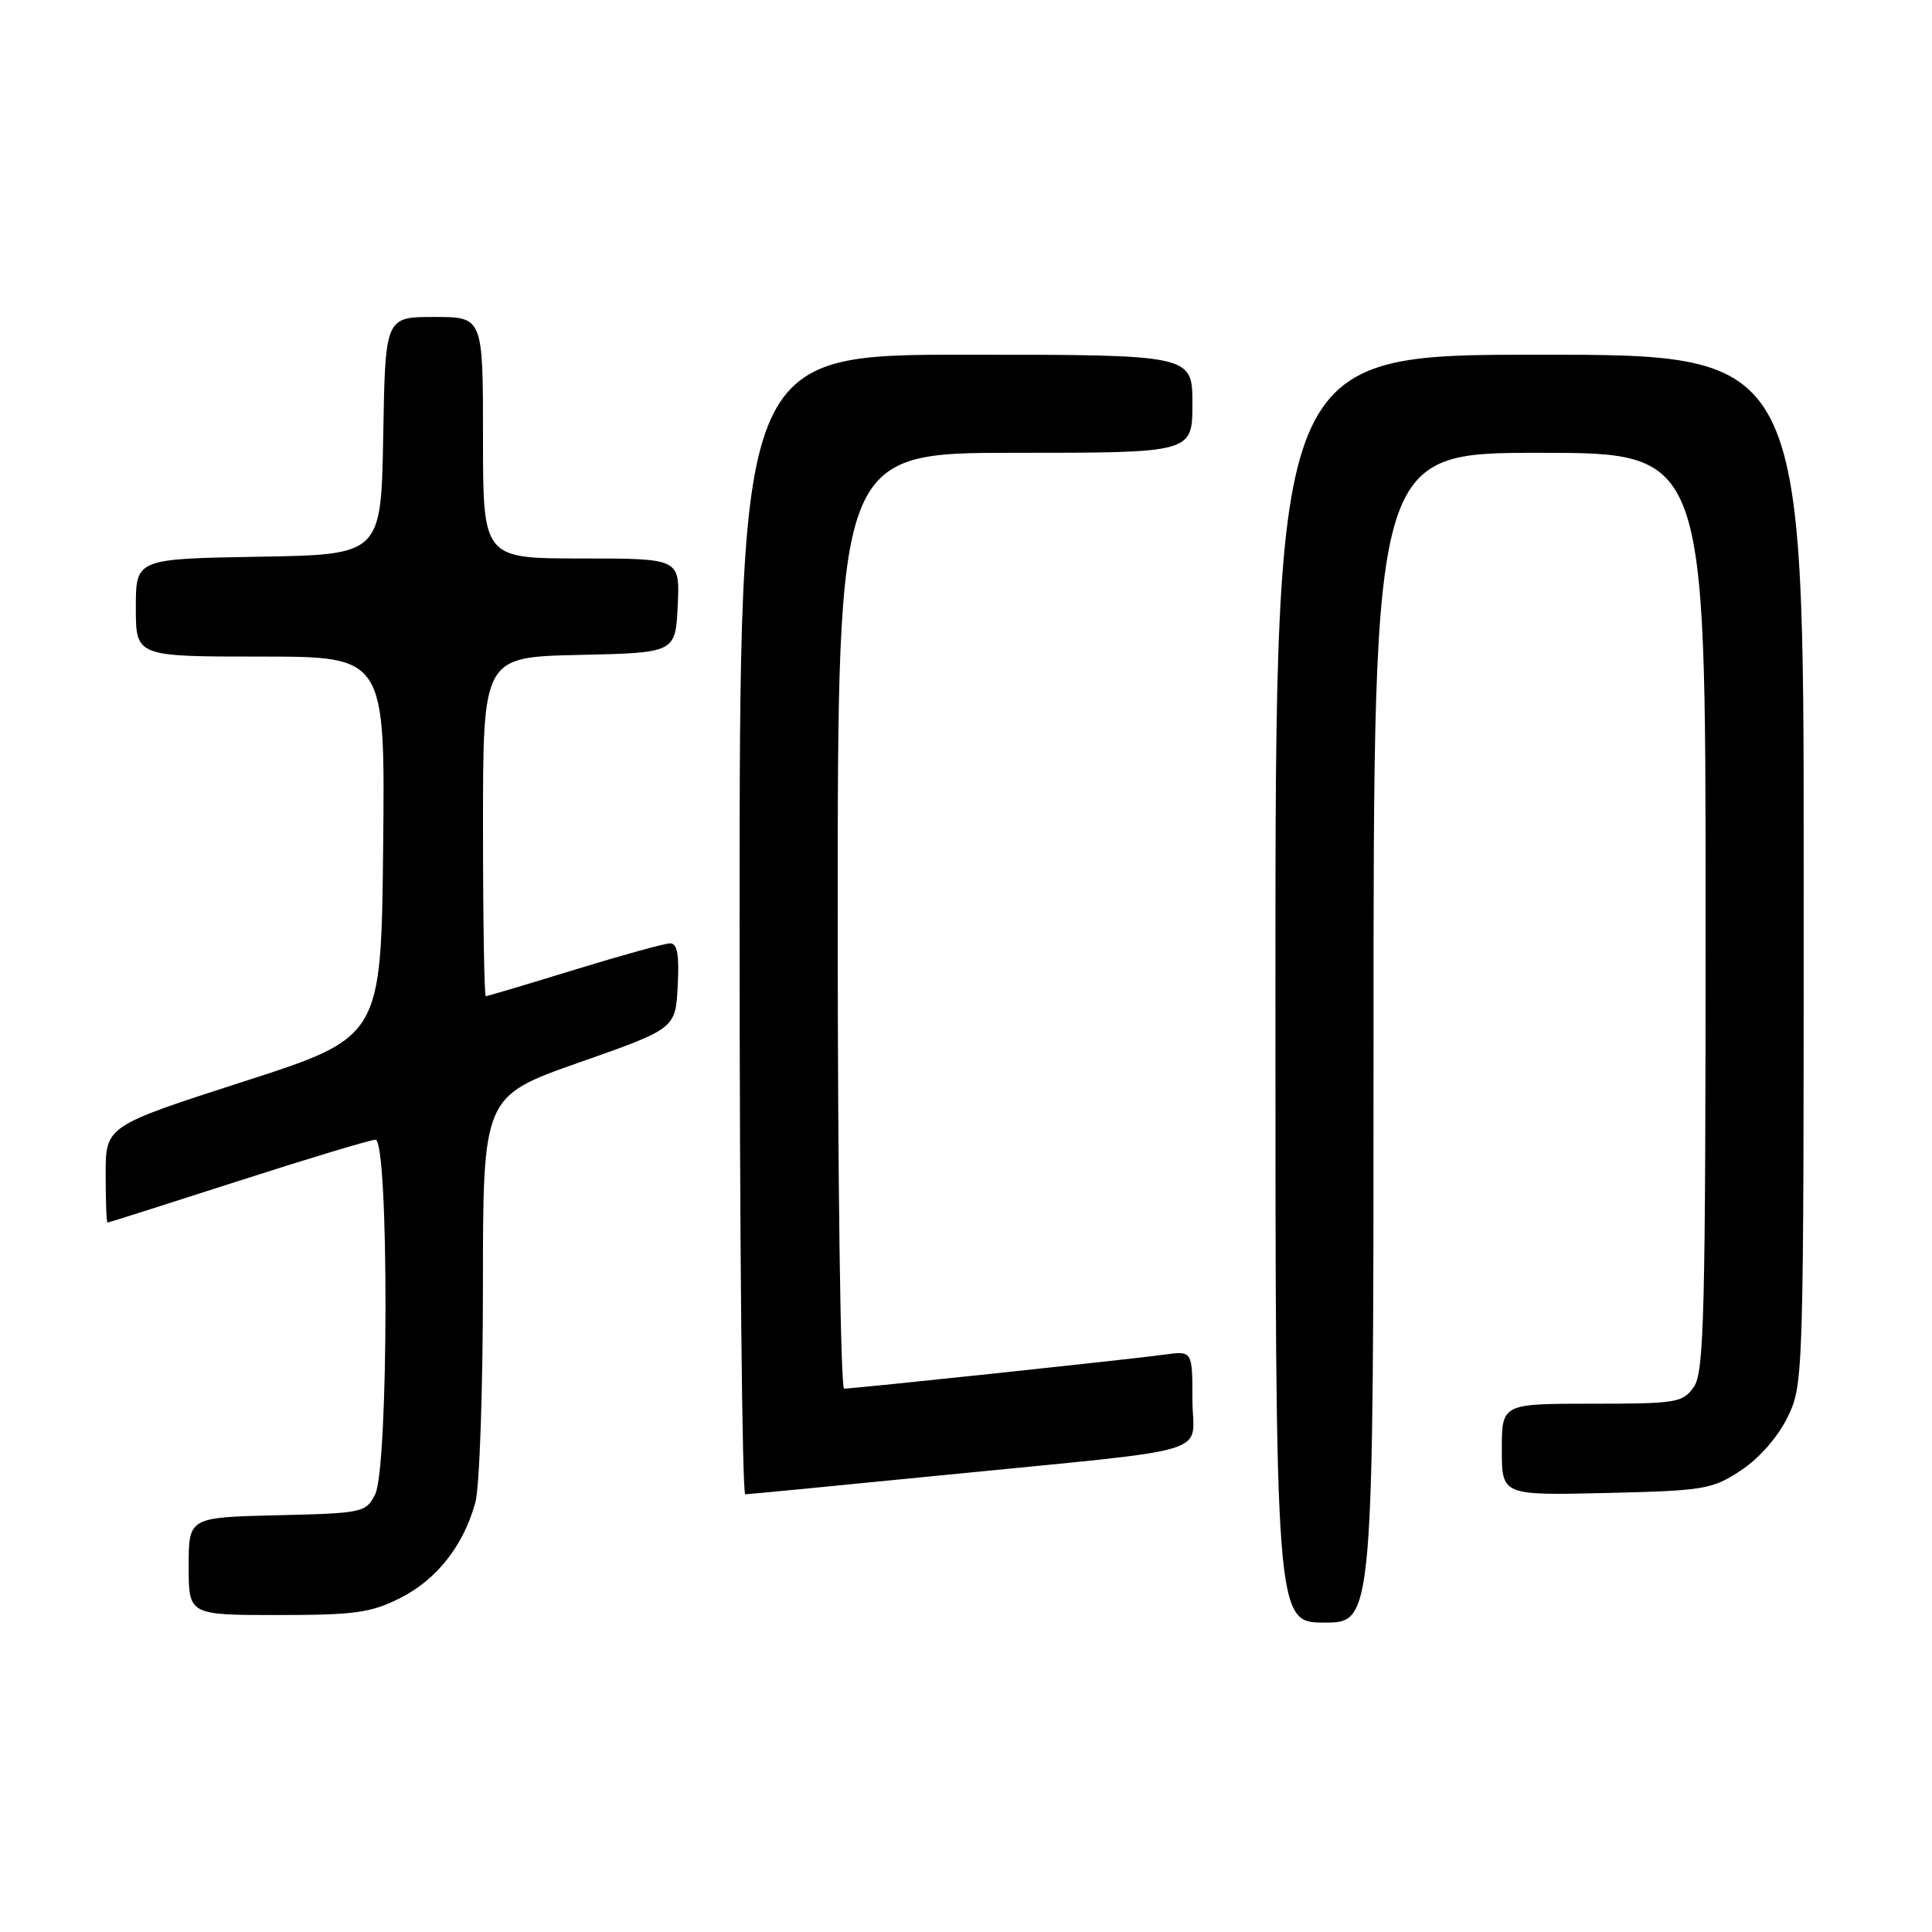 <?xml version="1.0" encoding="UTF-8" standalone="no"?>
<!DOCTYPE svg PUBLIC "-//W3C//DTD SVG 1.1//EN" "http://www.w3.org/Graphics/SVG/1.1/DTD/svg11.dtd" >
<svg xmlns="http://www.w3.org/2000/svg" xmlns:xlink="http://www.w3.org/1999/xlink" version="1.1" viewBox="0 0 256 256">
 <g >
 <path fill="currentColor"
d=" M 182.00 137.50 C 182.00 60.00 182.00 60.00 204.00 60.00 C 226.00 60.00 226.00 60.00 226.00 120.78 C 226.00 174.17 225.81 181.83 224.44 183.78 C 222.98 185.86 222.15 186.00 210.94 186.00 C 199.00 186.00 199.00 186.00 199.00 192.08 C 199.00 198.15 199.00 198.15 212.83 197.83 C 225.89 197.52 226.88 197.35 230.71 194.82 C 233.14 193.20 235.60 190.39 236.88 187.75 C 238.98 183.42 239.00 182.62 239.00 115.18 C 239.00 47.00 239.00 47.00 204.00 47.00 C 169.00 47.00 169.00 47.00 169.00 131.00 C 169.00 215.00 169.00 215.00 175.50 215.00 C 182.00 215.00 182.00 215.00 182.00 137.50 Z  M 53.03 211.75 C 57.86 209.31 61.40 204.82 62.98 199.12 C 63.54 197.13 63.99 184.20 63.99 170.38 C 64.00 145.27 64.00 145.27 76.75 140.78 C 89.50 136.30 89.50 136.30 89.80 130.65 C 90.02 126.53 89.75 125.00 88.80 125.00 C 88.08 125.00 82.38 126.58 76.12 128.50 C 69.86 130.43 64.58 132.00 64.37 132.00 C 64.17 132.00 64.00 121.89 64.00 109.53 C 64.00 87.06 64.00 87.06 76.75 86.78 C 89.50 86.50 89.50 86.50 89.80 80.25 C 90.10 74.00 90.10 74.00 77.05 74.00 C 64.00 74.00 64.00 74.00 64.00 58.00 C 64.00 42.00 64.00 42.00 57.53 42.00 C 51.05 42.00 51.05 42.00 50.78 57.75 C 50.50 73.50 50.50 73.50 34.25 73.77 C 18.00 74.05 18.00 74.05 18.00 80.52 C 18.00 87.00 18.00 87.00 34.52 87.00 C 51.03 87.00 51.03 87.00 50.77 112.22 C 50.50 137.44 50.50 137.44 32.25 143.32 C 14.00 149.21 14.00 149.21 14.00 155.60 C 14.00 159.12 14.11 162.00 14.25 162.00 C 14.39 162.00 22.15 159.53 31.50 156.52 C 40.85 153.51 49.06 151.03 49.75 151.02 C 51.55 150.99 51.51 194.43 49.71 198.00 C 48.48 200.43 48.10 200.51 36.72 200.78 C 25.00 201.06 25.00 201.06 25.00 207.53 C 25.00 214.00 25.00 214.00 36.79 214.00 C 47.03 214.00 49.16 213.70 53.03 211.75 Z  M 124.50 195.51 C 162.11 191.77 158.00 193.01 158.00 185.43 C 158.00 178.98 158.00 178.98 154.25 179.50 C 150.03 180.09 113.18 184.00 111.85 184.00 C 111.38 184.00 111.00 156.10 111.00 122.00 C 111.00 60.00 111.00 60.00 134.50 60.00 C 158.00 60.00 158.00 60.00 158.00 53.50 C 158.00 47.00 158.00 47.00 128.00 47.00 C 98.00 47.00 98.00 47.00 98.00 122.50 C 98.00 164.03 98.34 198.00 98.75 198.00 C 99.16 198.00 110.75 196.88 124.50 195.51 Z "/>
</g>
</svg>